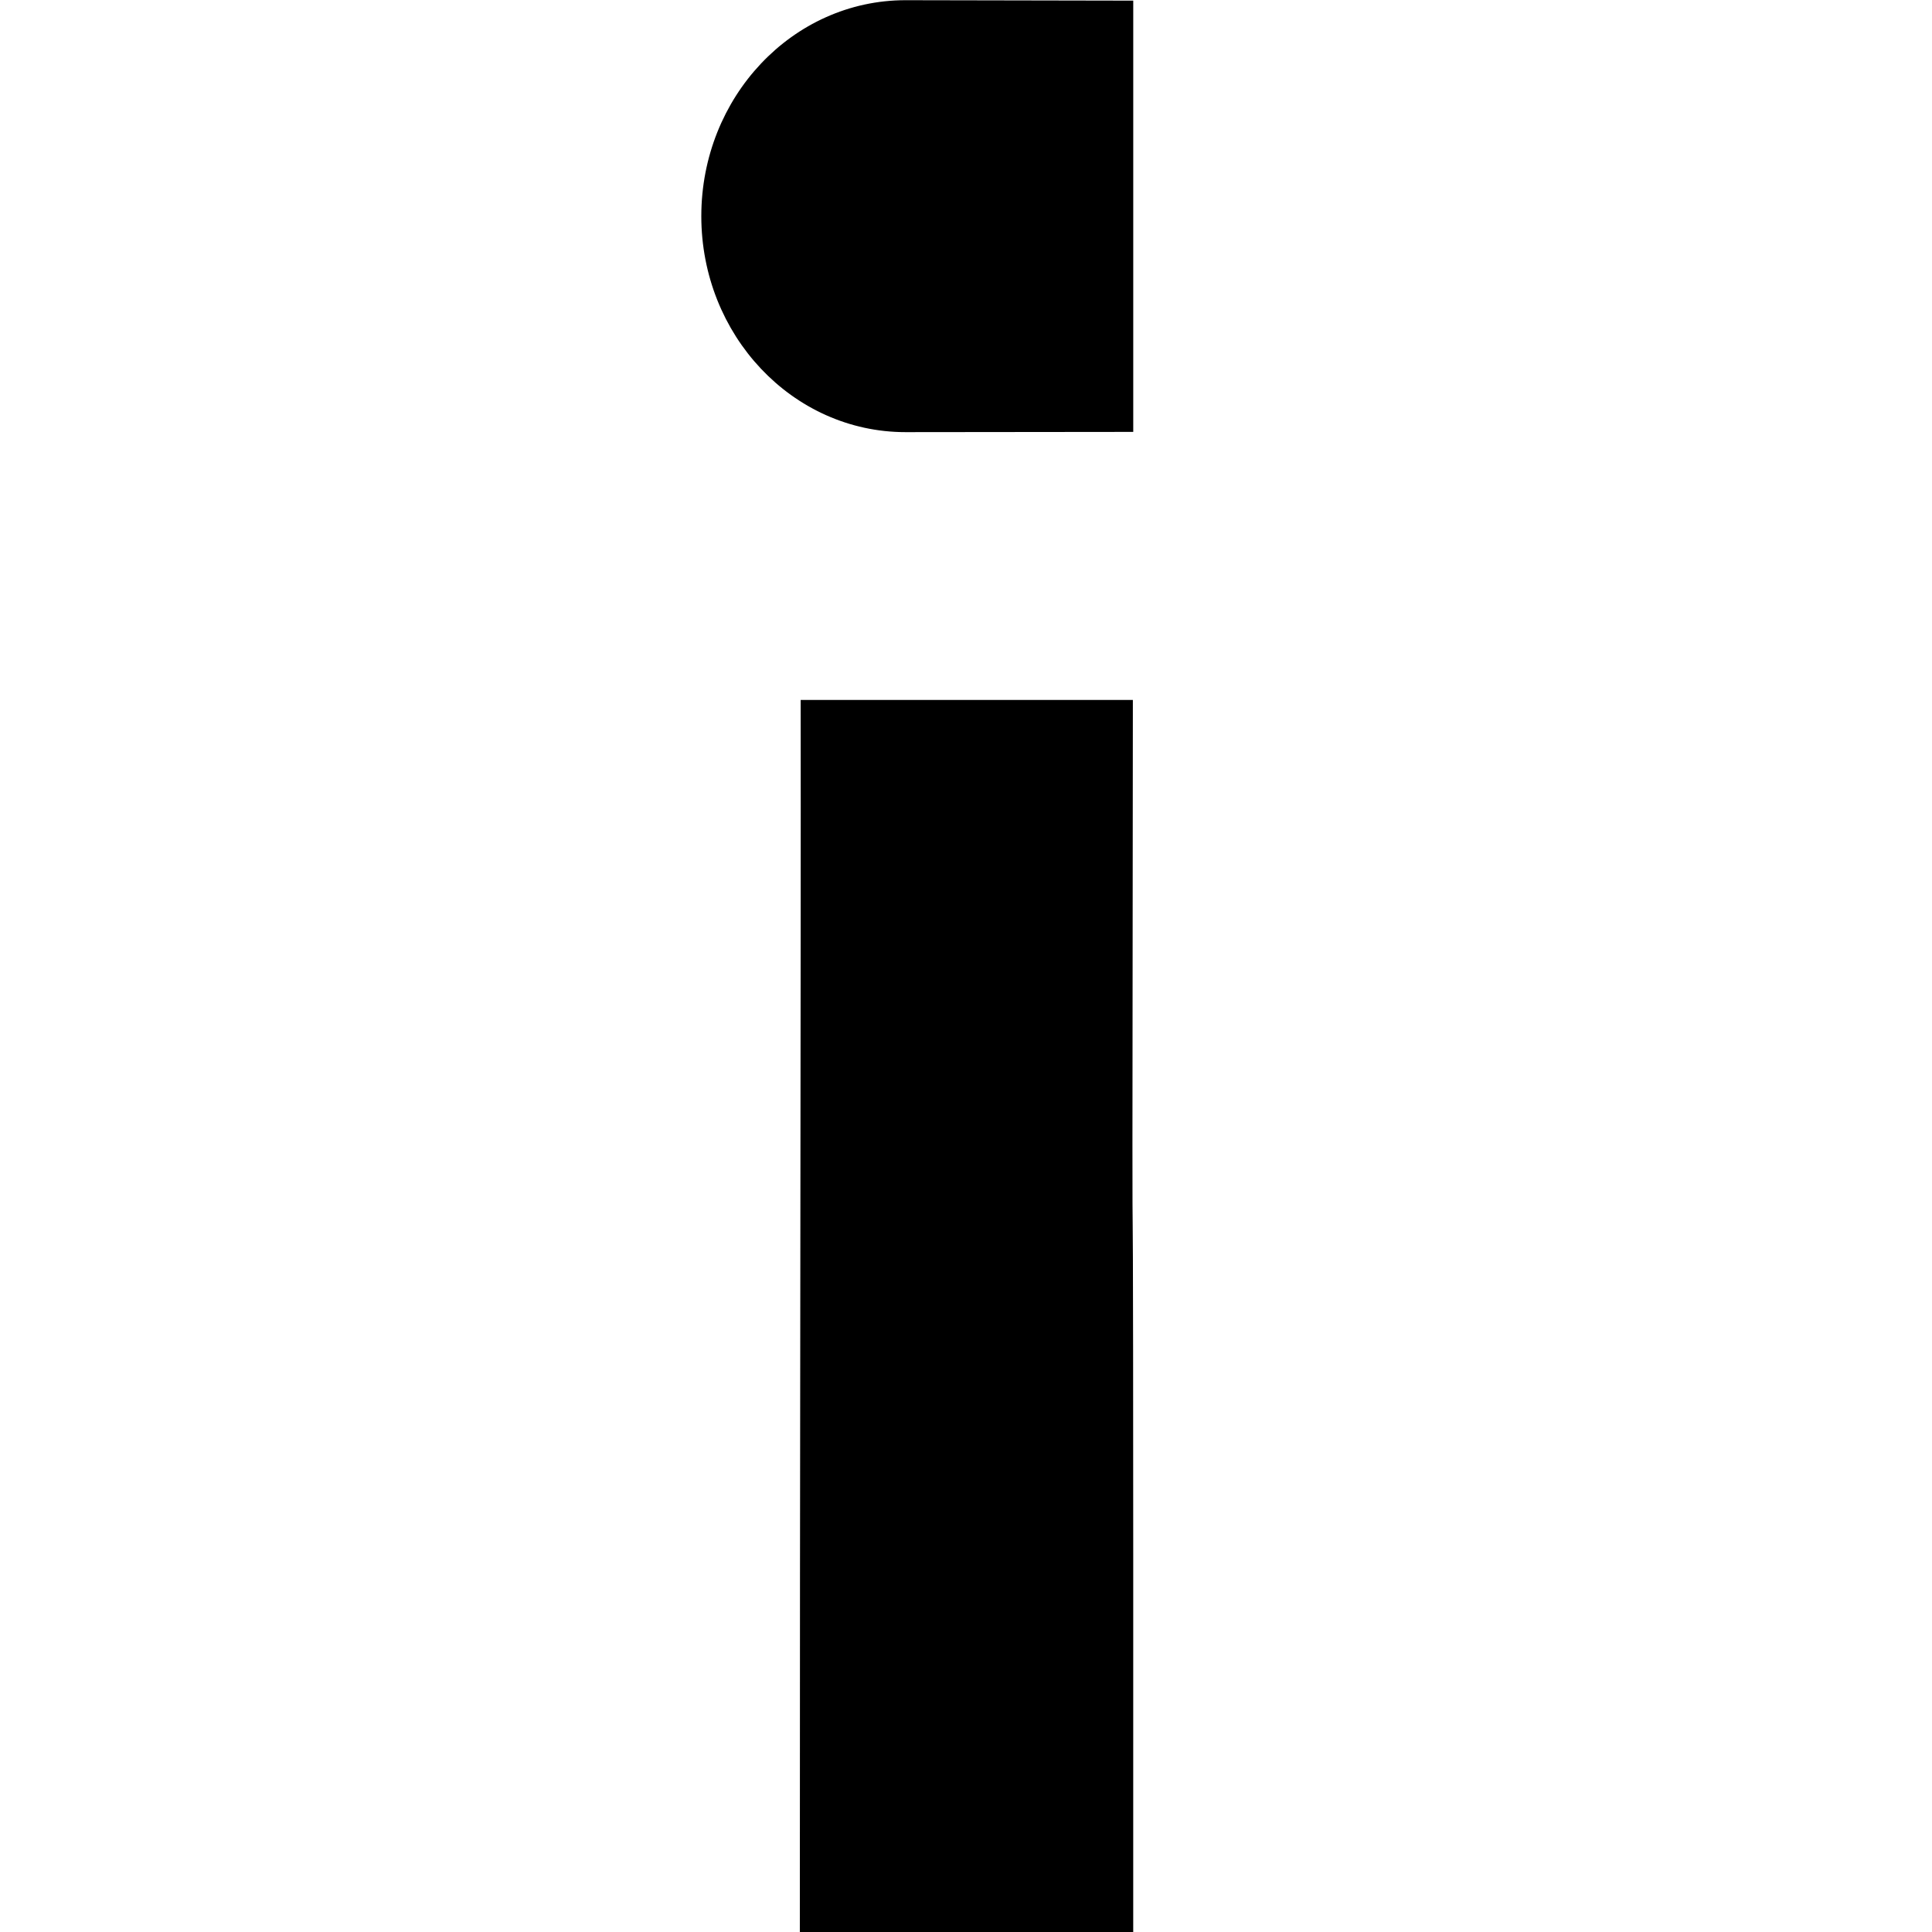 <?xml version="1.0" encoding="UTF-8" standalone="no"?>
<!-- Created with Inkscape (http://www.inkscape.org/) -->

<svg
   width="1080"
   height="1080"
   viewBox="0 0 1080 1080"
   version="1.1"
   id="SVGRoot"
   xml:space="preserve"
   xmlns="http://www.w3.org/2000/svg"
   xmlns:svg="http://www.w3.org/2000/svg"><defs
     id="defs918" /><g
     id="layer1"><g
       id="g27-0"
       transform="matrix(2.081,0,0,2.081,-1071.911,-586.649)"
       style="fill:#000000;stroke:#000000"><path
         id="path3-0-9-5-1-4-3-8-2-7"
         style="fill:#000000;fill-opacity:1;stroke:#000000;stroke-width:5.111;stroke-linecap:round;stroke-dasharray:none;stroke-opacity:1;paint-order:fill markers stroke"
         d="m 758.345,284.516 c -28.889,2e-4 -52.307,24.83 -52.307,55.459 -3e-4,30.629 23.418,55.459 52.307,55.459 l 58.611,-0.061 V 284.627 Z" /><path
         id="path10-5-4-9"
         style="fill:#000000;fill-opacity:1;stroke:#000000;stroke-width:4.065;stroke-linecap:round;stroke-opacity:1;paint-order:fill markers stroke"
         d="m 817.375,471.959 c -0.322,267.831 0.169,-5.983 0.097,326.897 -28.495,-0.012 -56.895,0.007 -85.49,0.036 -0.016,-121.576 0.316,-266.152 0.226,-326.933 z" /></g></g></svg>
